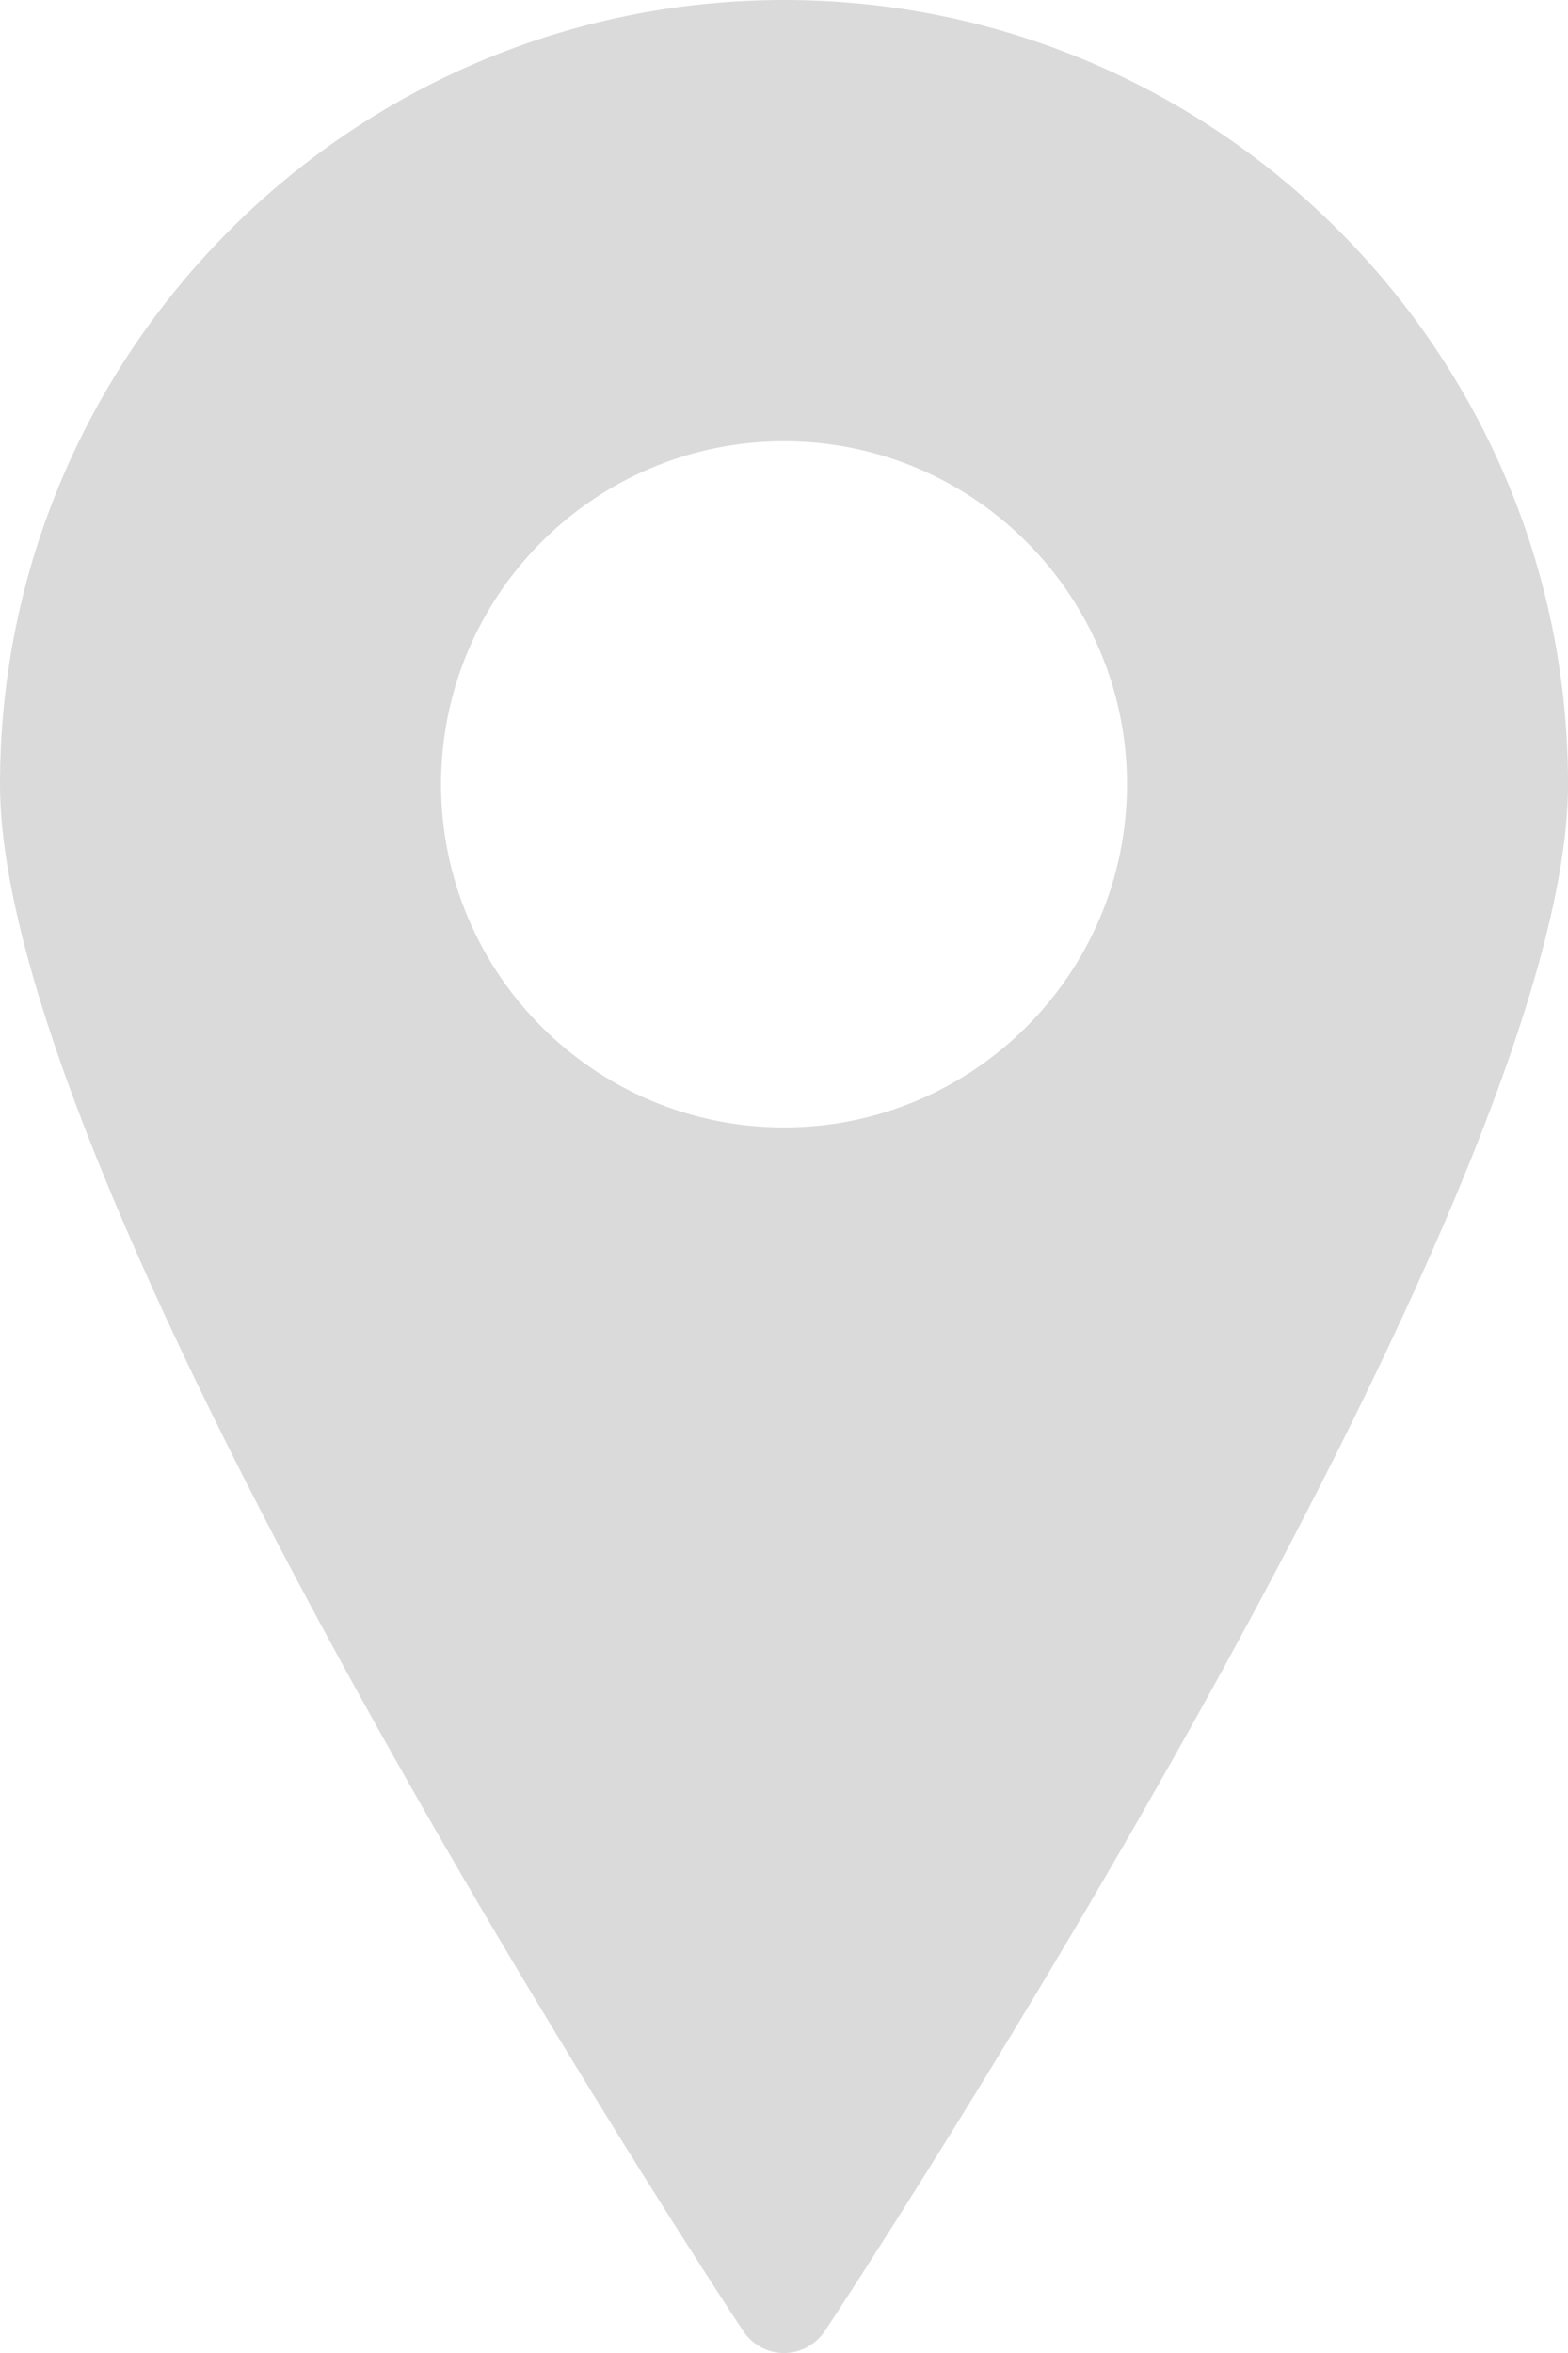 <?xml version="1.0" encoding="iso-8859-1"?>
<!-- Generator: Adobe Illustrator 19.0.1, SVG Export Plug-In . SVG Version: 6.00 Build 0)  -->
<svg version="1.1" id="Layer_1" xmlns="http://www.w3.org/2000/svg" xmlns:xlink="http://www.w3.org/1999/xlink" x="0px" y="0px"
	 viewBox="0 0 37.355 56.033" style="enable-background:new 0 0 37.355 56.033;" xml:space="preserve">
<g>
	<g>
		<path style="fill:#DADADA;" d="M18.678,0C8.379,0,0,8.377,0,18.678c0,9.908,16.978,35.737,17.704,36.83
			c0.215,0.325,0.581,0.525,0.974,0.525c0.392,0,0.756-0.201,0.974-0.525c0.724-1.092,17.704-26.921,17.704-36.83
			C37.355,8.377,28.976,0,18.678,0L18.678,0z M18.678,26.849c-4.506,0-8.171-3.666-8.171-8.171c0-4.506,3.665-8.171,8.171-8.171
			c4.506,0,8.171,3.665,8.171,8.171C26.849,23.183,23.183,26.849,18.678,26.849L18.678,26.849z M18.678,26.849"/>
	</g>
</g>
</svg>
